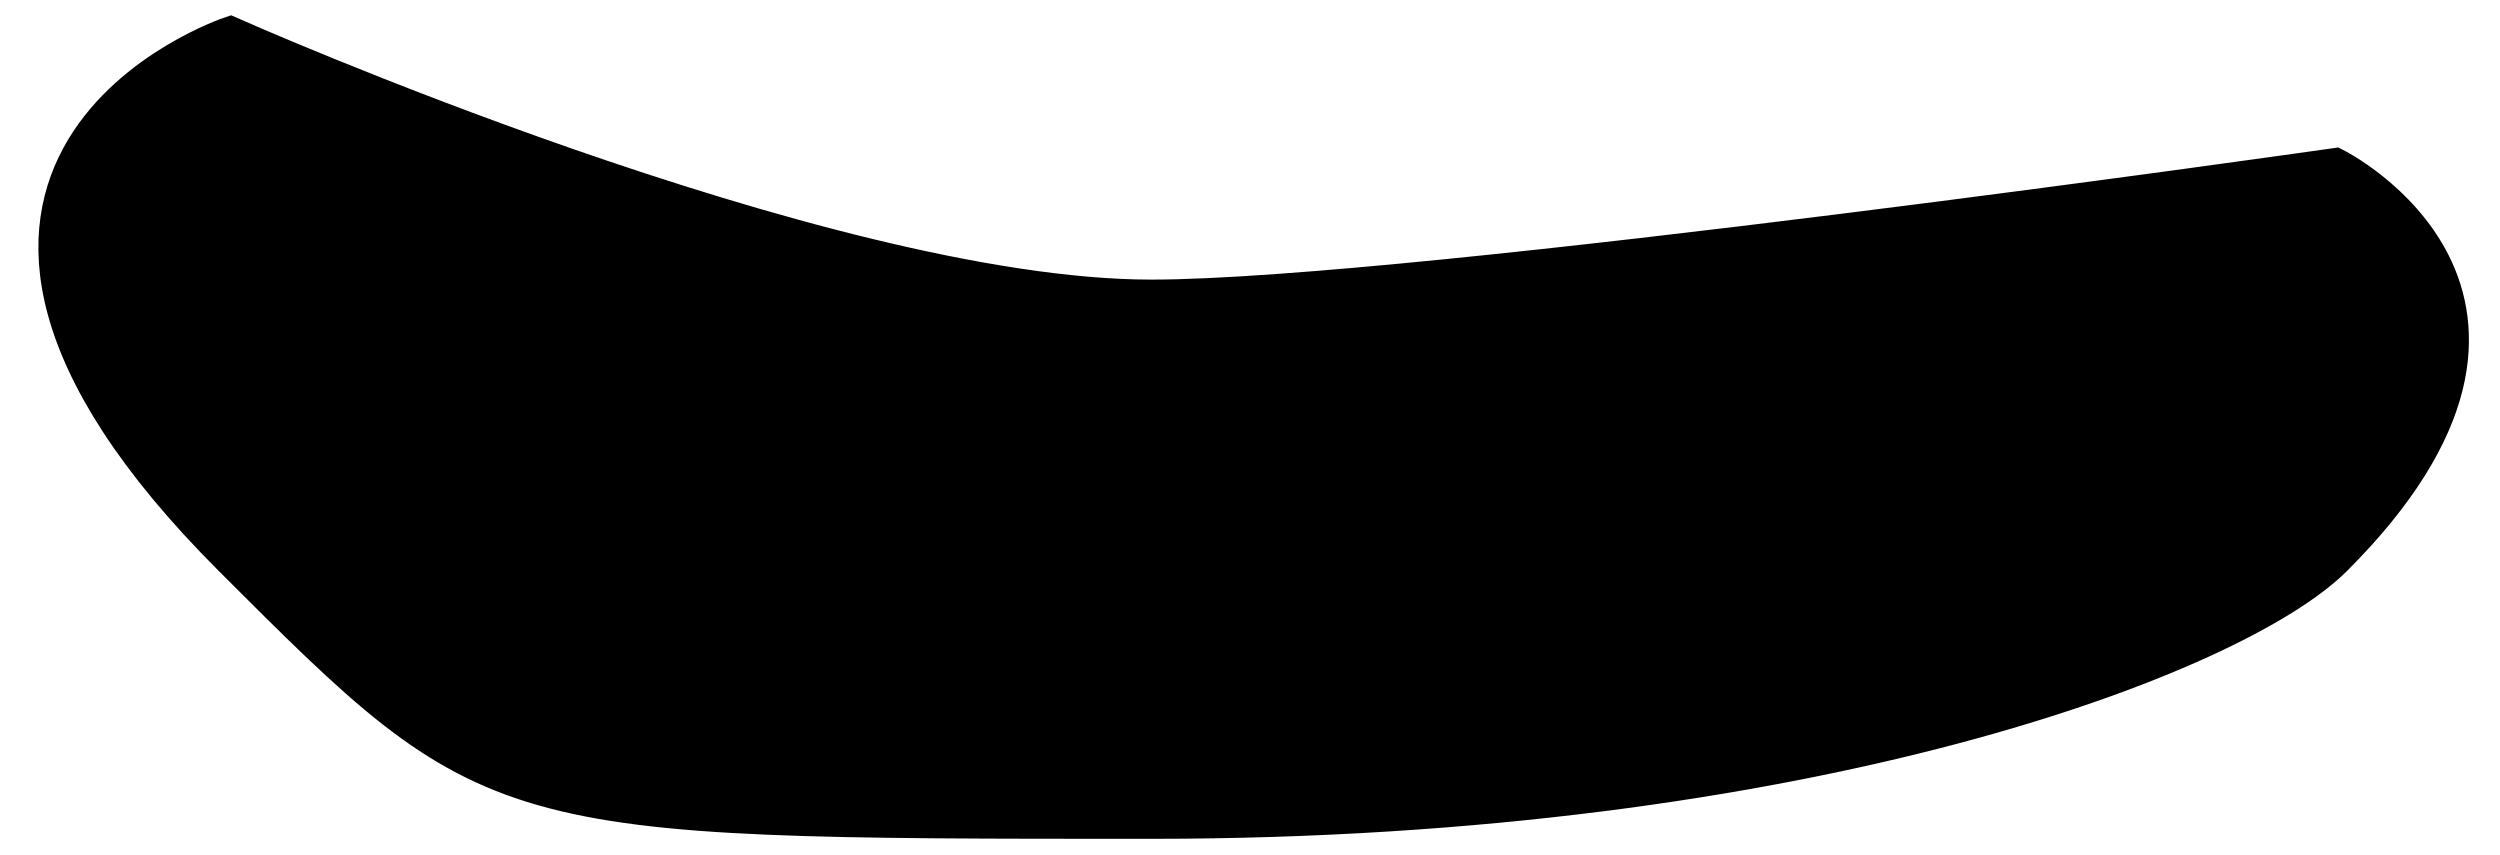 <svg xmlns="http://www.w3.org/2000/svg" viewBox="0 0 76 26" width="76" height="26">
	<path id="eyebrow10" d="M71 17C79 9 71 5 71 5C71 5 43 9 35 9C25 9 7 1 7 1C7 1 -5 5 7 17C15 25 15 25 35 25C55 25 68 20 71 17Z" fill="$[color]" stroke="#000" stroke-width="1"/>
</svg>